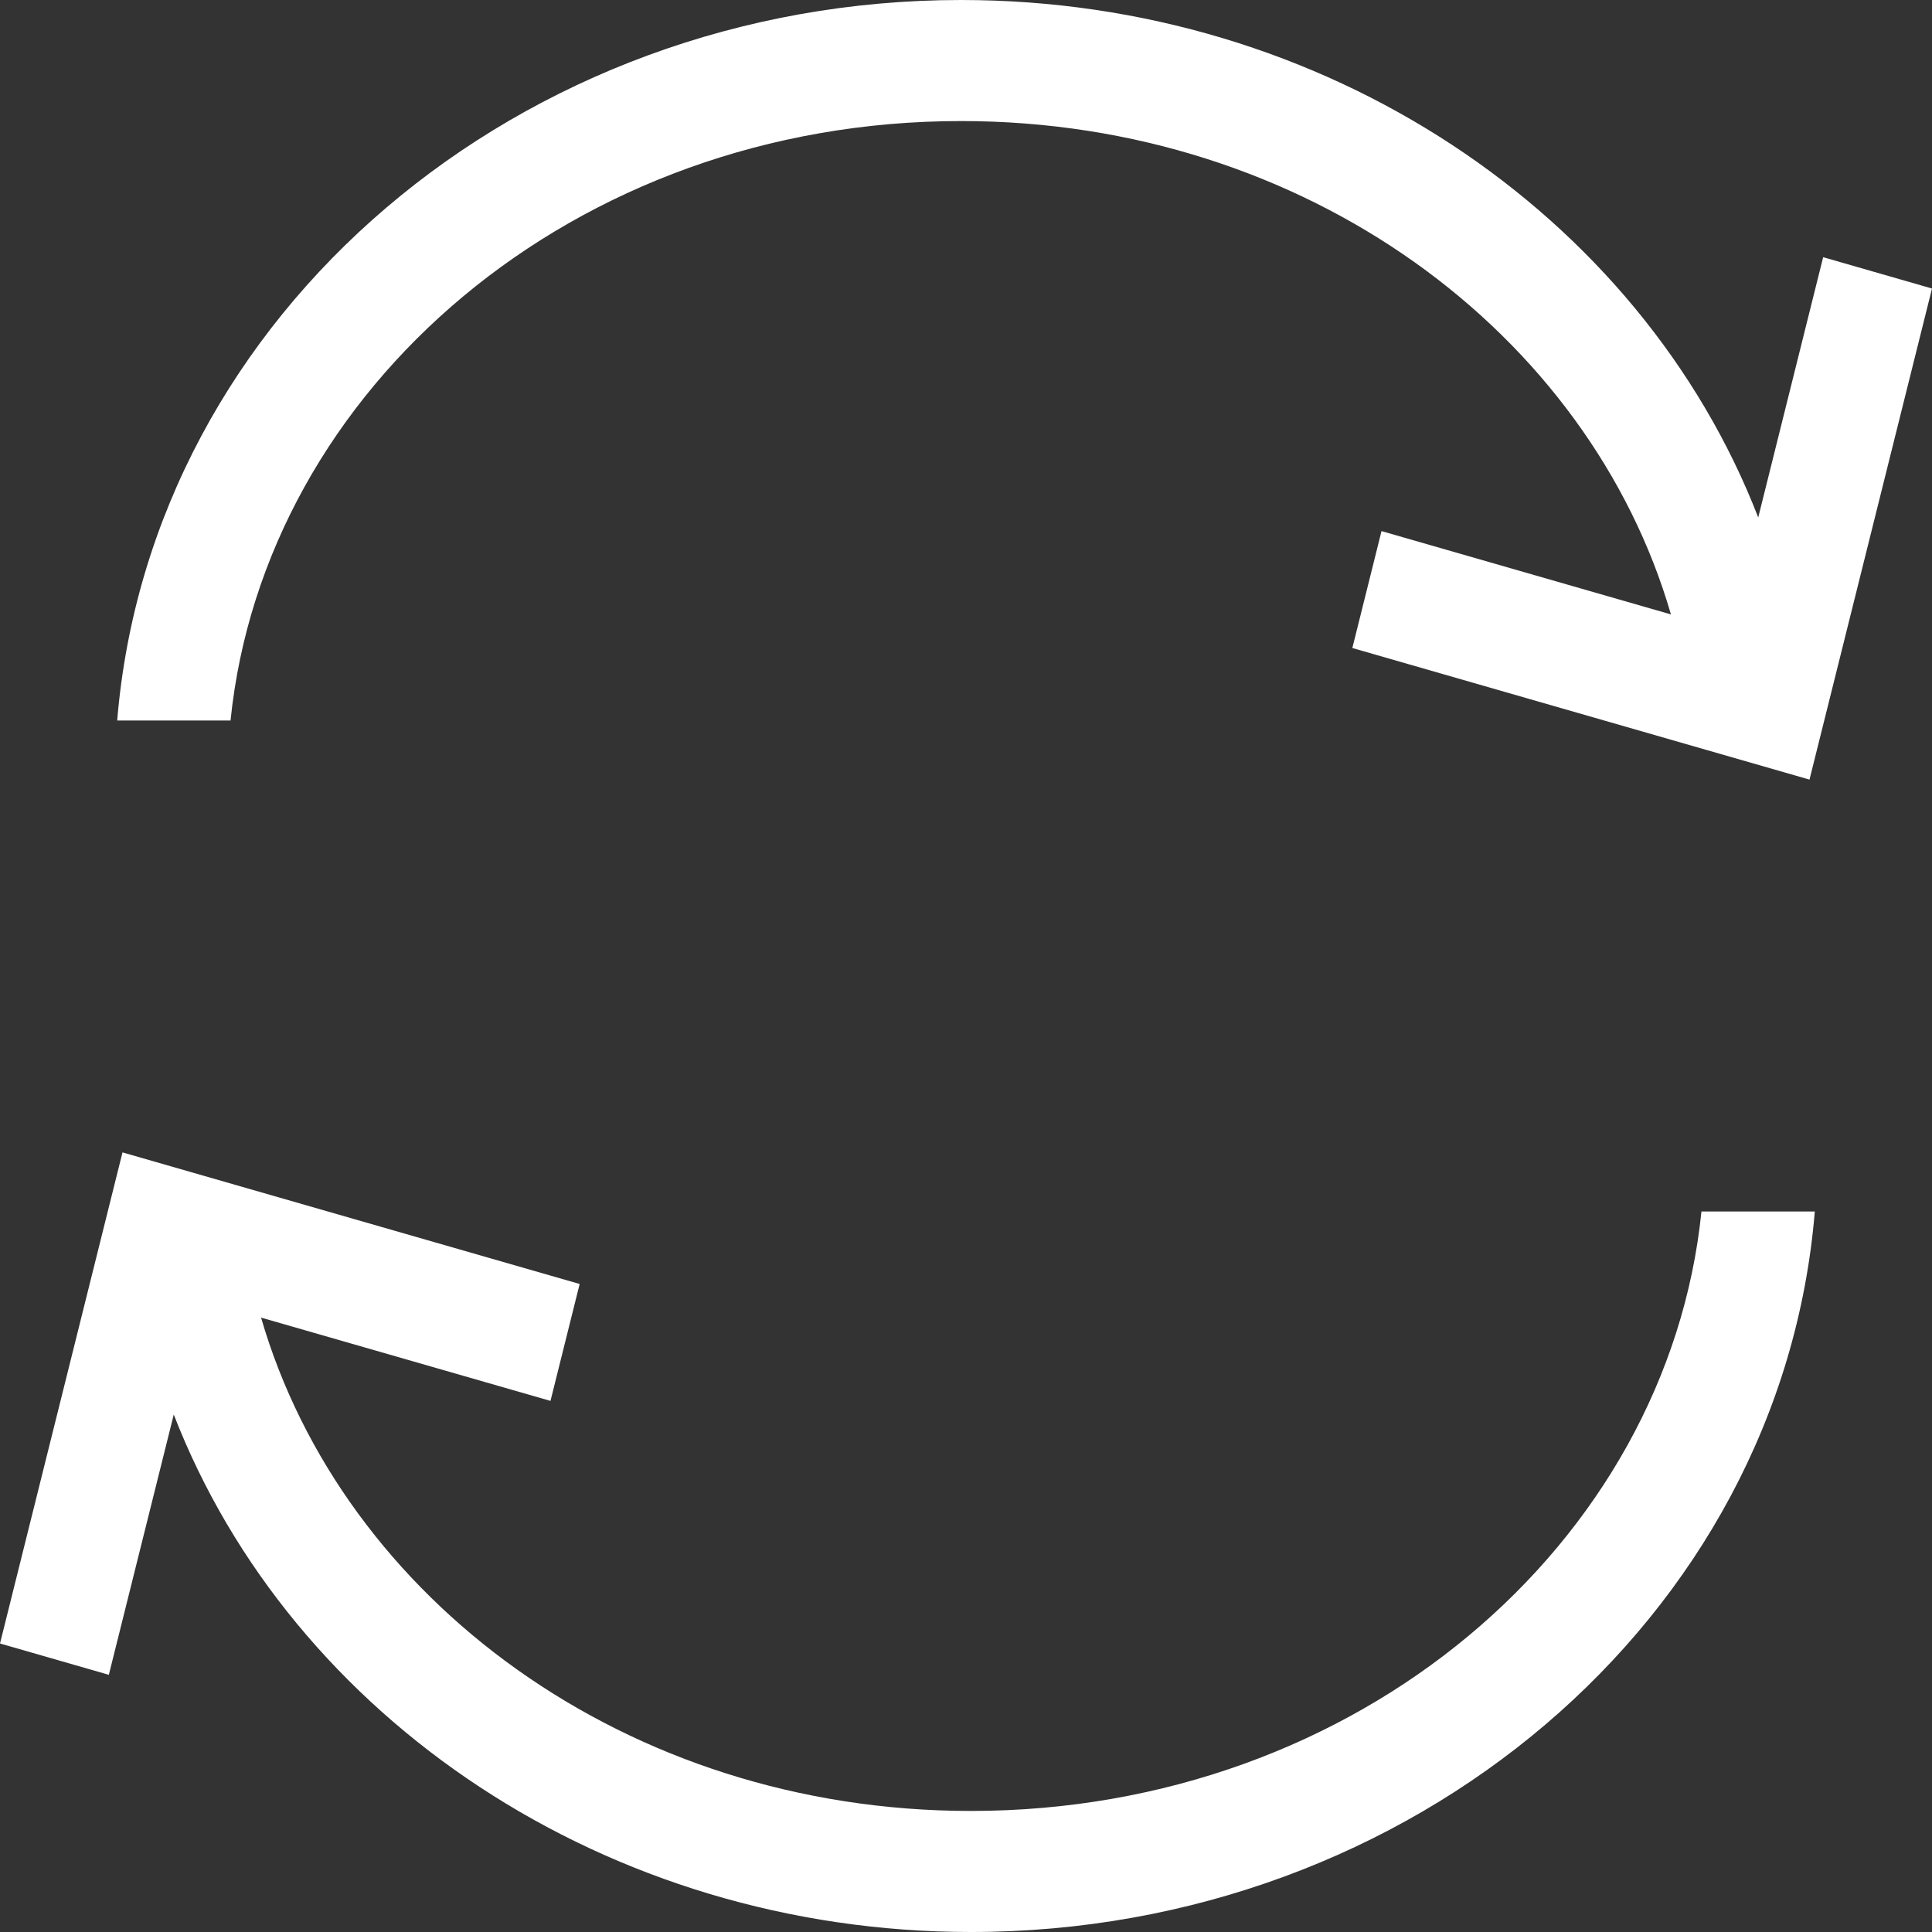 <!DOCTYPE svg PUBLIC "-//W3C//DTD SVG 1.1//EN" "http://www.w3.org/Graphics/SVG/1.1/DTD/svg11.dtd">
<!-- Uploaded to: SVG Repo, www.svgrepo.com, Transformed by: SVG Repo Mixer Tools -->
<svg xmlns:dc="http://purl.org/dc/elements/1.1/" xmlns:cc="http://creativecommons.org/ns#" xmlns:rdf="http://www.w3.org/1999/02/22-rdf-syntax-ns#" xmlns:svg="http://www.w3.org/2000/svg" xmlns="http://www.w3.org/2000/svg" xmlns:sodipodi="http://sodipodi.sourceforge.net/DTD/sodipodi-0.dtd" xmlns:inkscape="http://www.inkscape.org/namespaces/inkscape" width="64px" height="64px" viewBox="0 0 400 400" id="svg2" version="1.1" inkscape:version="0.91 r13725" sodipodi:docname="reload.svg" fill="#ffffff">
<rect x="0" y="0" width="400" height="400" fill="#333333" stroke="none"/>
<g id="SVGRepo_bgCarrier" stroke-width="0"/>
<g id="SVGRepo_tracerCarrier" stroke-linecap="round" stroke-linejoin="round"/>
<g id="SVGRepo_iconCarrier"> <defs id="defs4"/> <sodipodi:namedview id="base" pagecolor="#ffffff" bordercolor="#ffffff" borderopacity="1.0" inkscape:pageopacity="0.0" inkscape:pageshadow="2" inkscape:zoom="0.98994949" inkscape:cx="244.49048" inkscape:cy="180.68004" inkscape:document-units="px" inkscape:current-layer="layer1" showgrid="false" units="px" showguides="true" inkscape:guide-bbox="true" inkscape:window-width="1920" inkscape:window-height="1056" inkscape:window-x="1920" inkscape:window-y="24" inkscape:window-maximized="1"> <sodipodi:guide position="200.714,121.429" orientation="1,0" id="guide23298"/> </sodipodi:namedview>  <g inkscape:label="Capa 1" inkscape:groupmode="layer" id="layer1" transform="translate(0,-652.362)"> <path style="color:#ffffff;font-style:normal;font-variant:normal;font-weight:normal;font-stretch:normal;font-size:medium;line-height:normal;font-family:sans-serif;text-indent:0;text-align:start;text-decoration:none;text-decoration-line:none;text-decoration-style:solid;text-decoration-color:#ffffff;letter-spacing:normal;word-spacing:normal;text-transform:none;direction:ltr;block-progression:tb;writing-mode:lr-tb;baseline-shift:baseline;text-anchor:start;white-space:normal;clip-rule:nonzero;display:inline;overflow:visible;visibility:visible;opacity:1;isolation:auto;mix-blend-mode:normal;color-interpolation:sRGB;color-interpolation-filters:linearRGB;solid-color:#ffffff;solid-opacity:1;fill:#ffffff;fill-opacity:1;fill-rule:nonzero;stroke:none;stroke-width:25;stroke-linecap:butt;stroke-linejoin:miter;stroke-miterlimit:4;stroke-dasharray:none;stroke-dashoffset:0;stroke-opacity:1;color-rendering:auto;image-rendering:auto;shape-rendering:auto;text-rendering:auto;enable-background:accumulate" d="m 198.982,652.362 c -91.219,0 -167.767,64.836 -174.719,149.178 l 23.467,0 c 7.012,-68.737 71.09,-124.115 151.252,-124.115 71.413,0 130.059,43.952 146.969,102.143 l -59.924,-17.248 -6.039,24.207 94.65,27.244 25.361,-101.674 -22.535,-6.486 -13.441,53.887 c -24.383,-62.91 -89.706,-107.135 -165.041,-107.135 z M 25.361,890.954 -5e-5,992.628 l 22.535,6.486 13.441,-53.887 c 24.383,62.91 89.706,107.135 165.041,107.135 91.219,0 167.767,-64.836 174.719,-149.178 l -23.467,0 c -7.012,68.737 -71.09,124.115 -151.252,124.115 -71.413,0 -130.059,-43.952 -146.969,-102.143 l 59.924,17.248 6.039,-24.207 -94.65,-27.244 z" id="reload" inkscape:connector-curvature="0"> <title id="title23548">reload</title> </path> </g> </g>
</svg>
